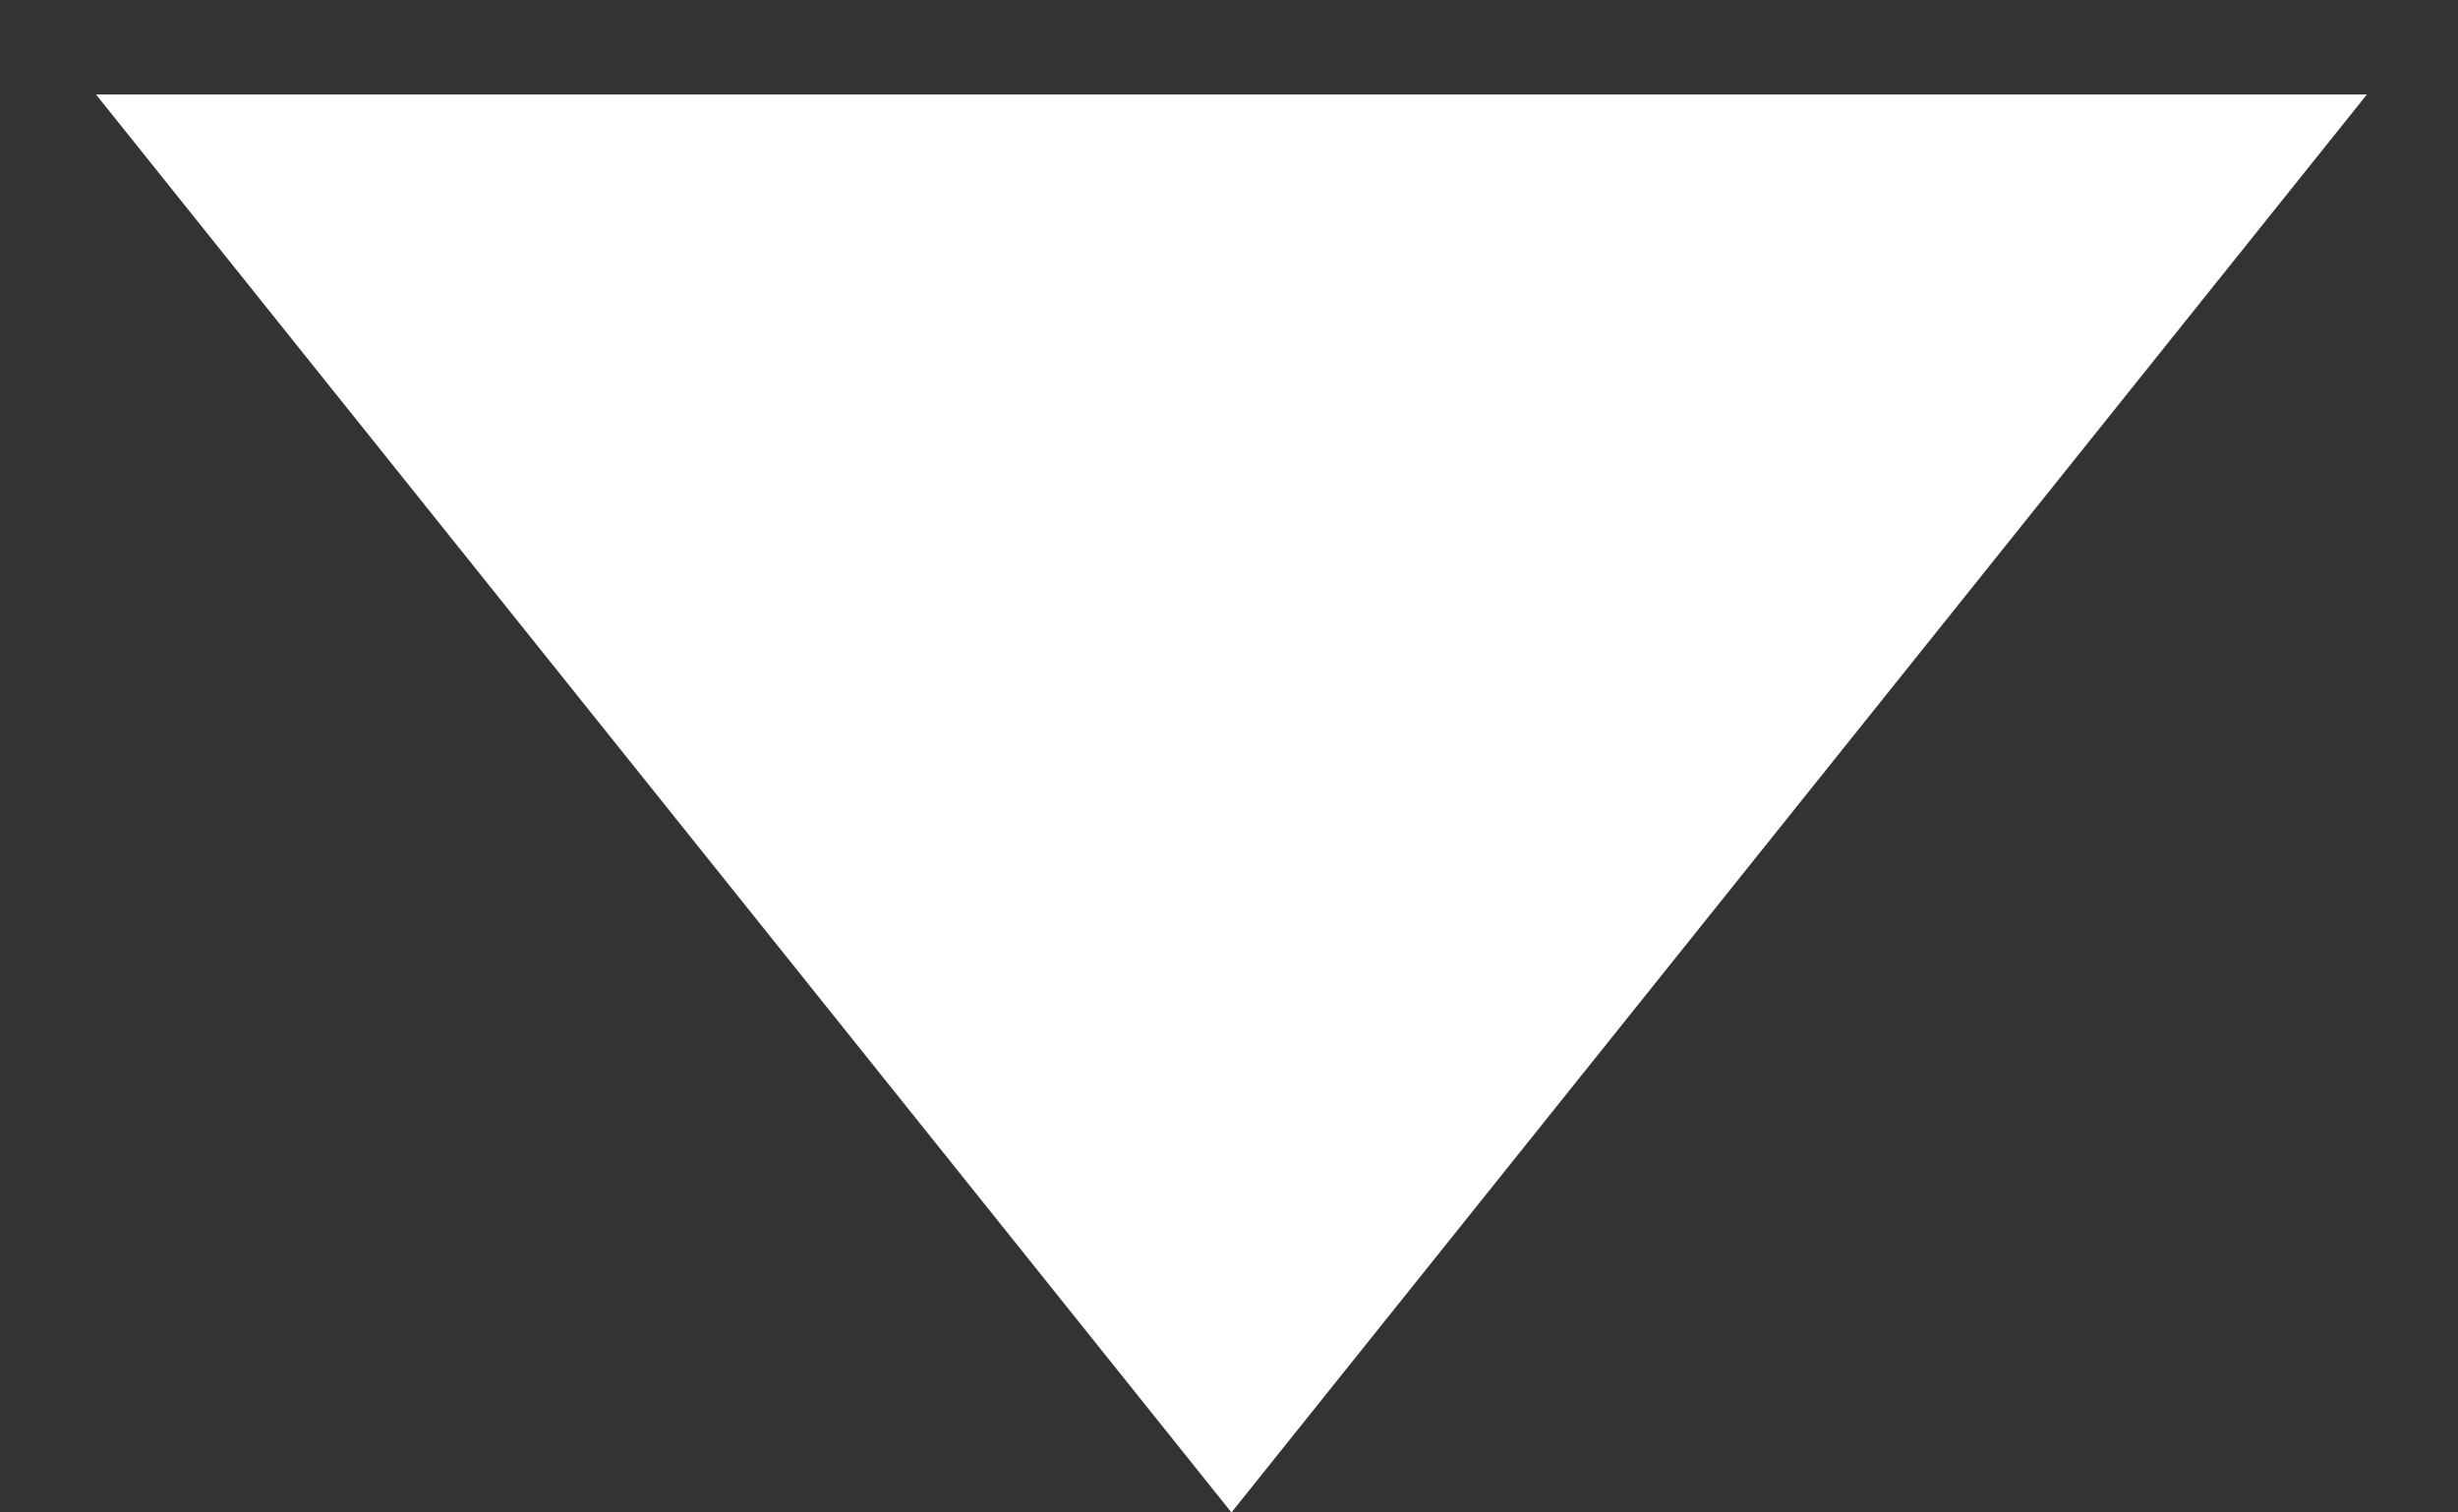 <svg width="13" height="8" viewBox="0 0 13 8" fill="none" xmlns="http://www.w3.org/2000/svg">
<rect x="0" y="0" width="13" height="8" fill="#333333" stroke="none"/>
<path d="M6.513 8L0.508 0.5L12.518 0.5L6.513 8Z" fill="white"/>
</svg>
